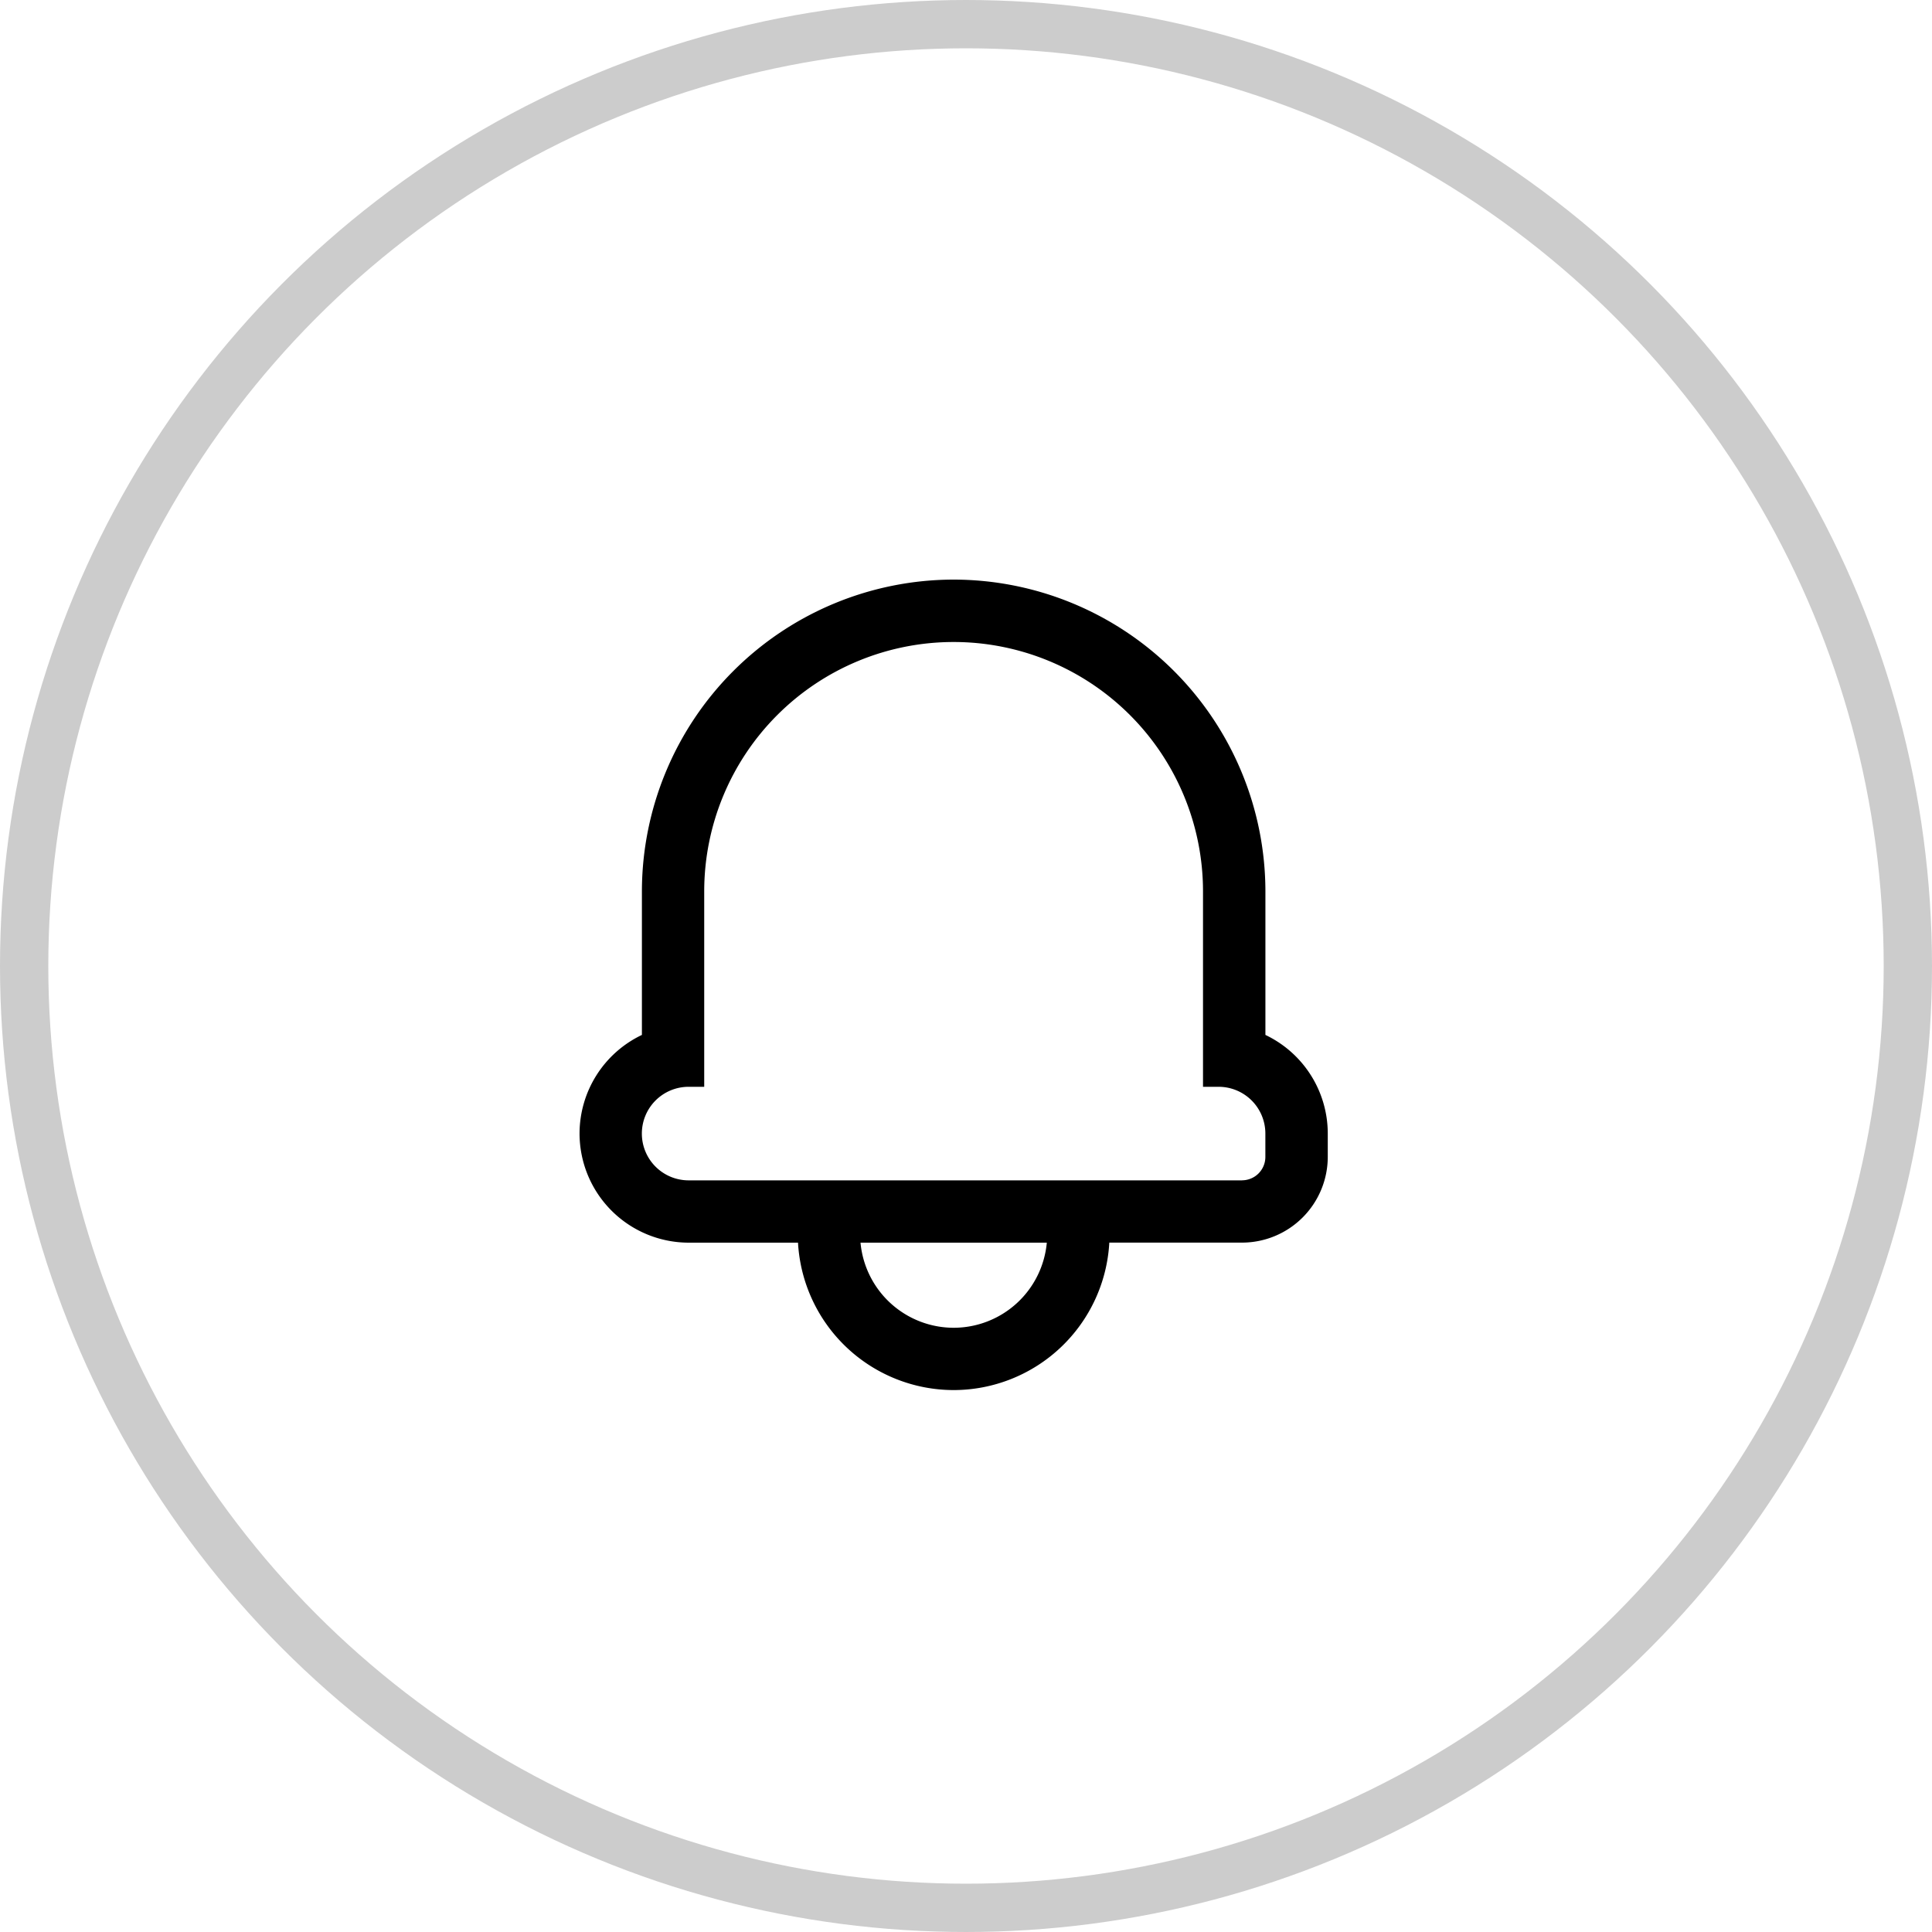 <svg xmlns="http://www.w3.org/2000/svg" width="40" height="40" viewBox="0 0 40 40">
  <g id="alarm" transform="translate(-0.932 -0.659)">
    <g id="Ellipse_231" data-name="Ellipse 231" transform="translate(0.932 0.659)" fill="none" stroke="#ccc" stroke-width="1">
      <circle cx="20" cy="20" r="20" stroke="none"/>
      <circle cx="20" cy="20" r="19.5" fill="none"/>
    </g>
    <g id="icon_alarm" transform="translate(8.49 8.492)">
      <path id="icon" d="M-1272.477-720.707h-2.264a2.262,2.262,0,0,1-2.259-2.26,2.264,2.264,0,0,1,1.291-2.041v-2.972a6.462,6.462,0,0,1,6.455-6.455,6.462,6.462,0,0,1,6.454,6.455v2.972a2.262,2.262,0,0,1,1.291,2.041v.484a1.777,1.777,0,0,1-1.774,1.775h-2.749a3.231,3.231,0,0,1-3.222,3.053A3.231,3.231,0,0,1-1272.477-720.707Zm3.223,1.762a1.938,1.938,0,0,0,1.928-1.762h-3.857A1.939,1.939,0,0,0-1269.254-718.945Zm5.97-3.053a.484.484,0,0,0,.483-.484v-.484a.968.968,0,0,0-.968-.968h-.323v-4.045a5.164,5.164,0,0,0-5.163-5.164,5.164,5.164,0,0,0-5.164,5.164v4.045h-.323a.968.968,0,0,0-.968.968.968.968,0,0,0,.968.969h11.458Z" transform="translate(1281.441 738.602)" fill="#000"/>
      <rect id="Rectangle_3192" data-name="Rectangle 3192" width="18" height="18" transform="translate(3.441 3.167)" fill="#000" opacity="0"/>
    </g>
  </g>
</svg>
